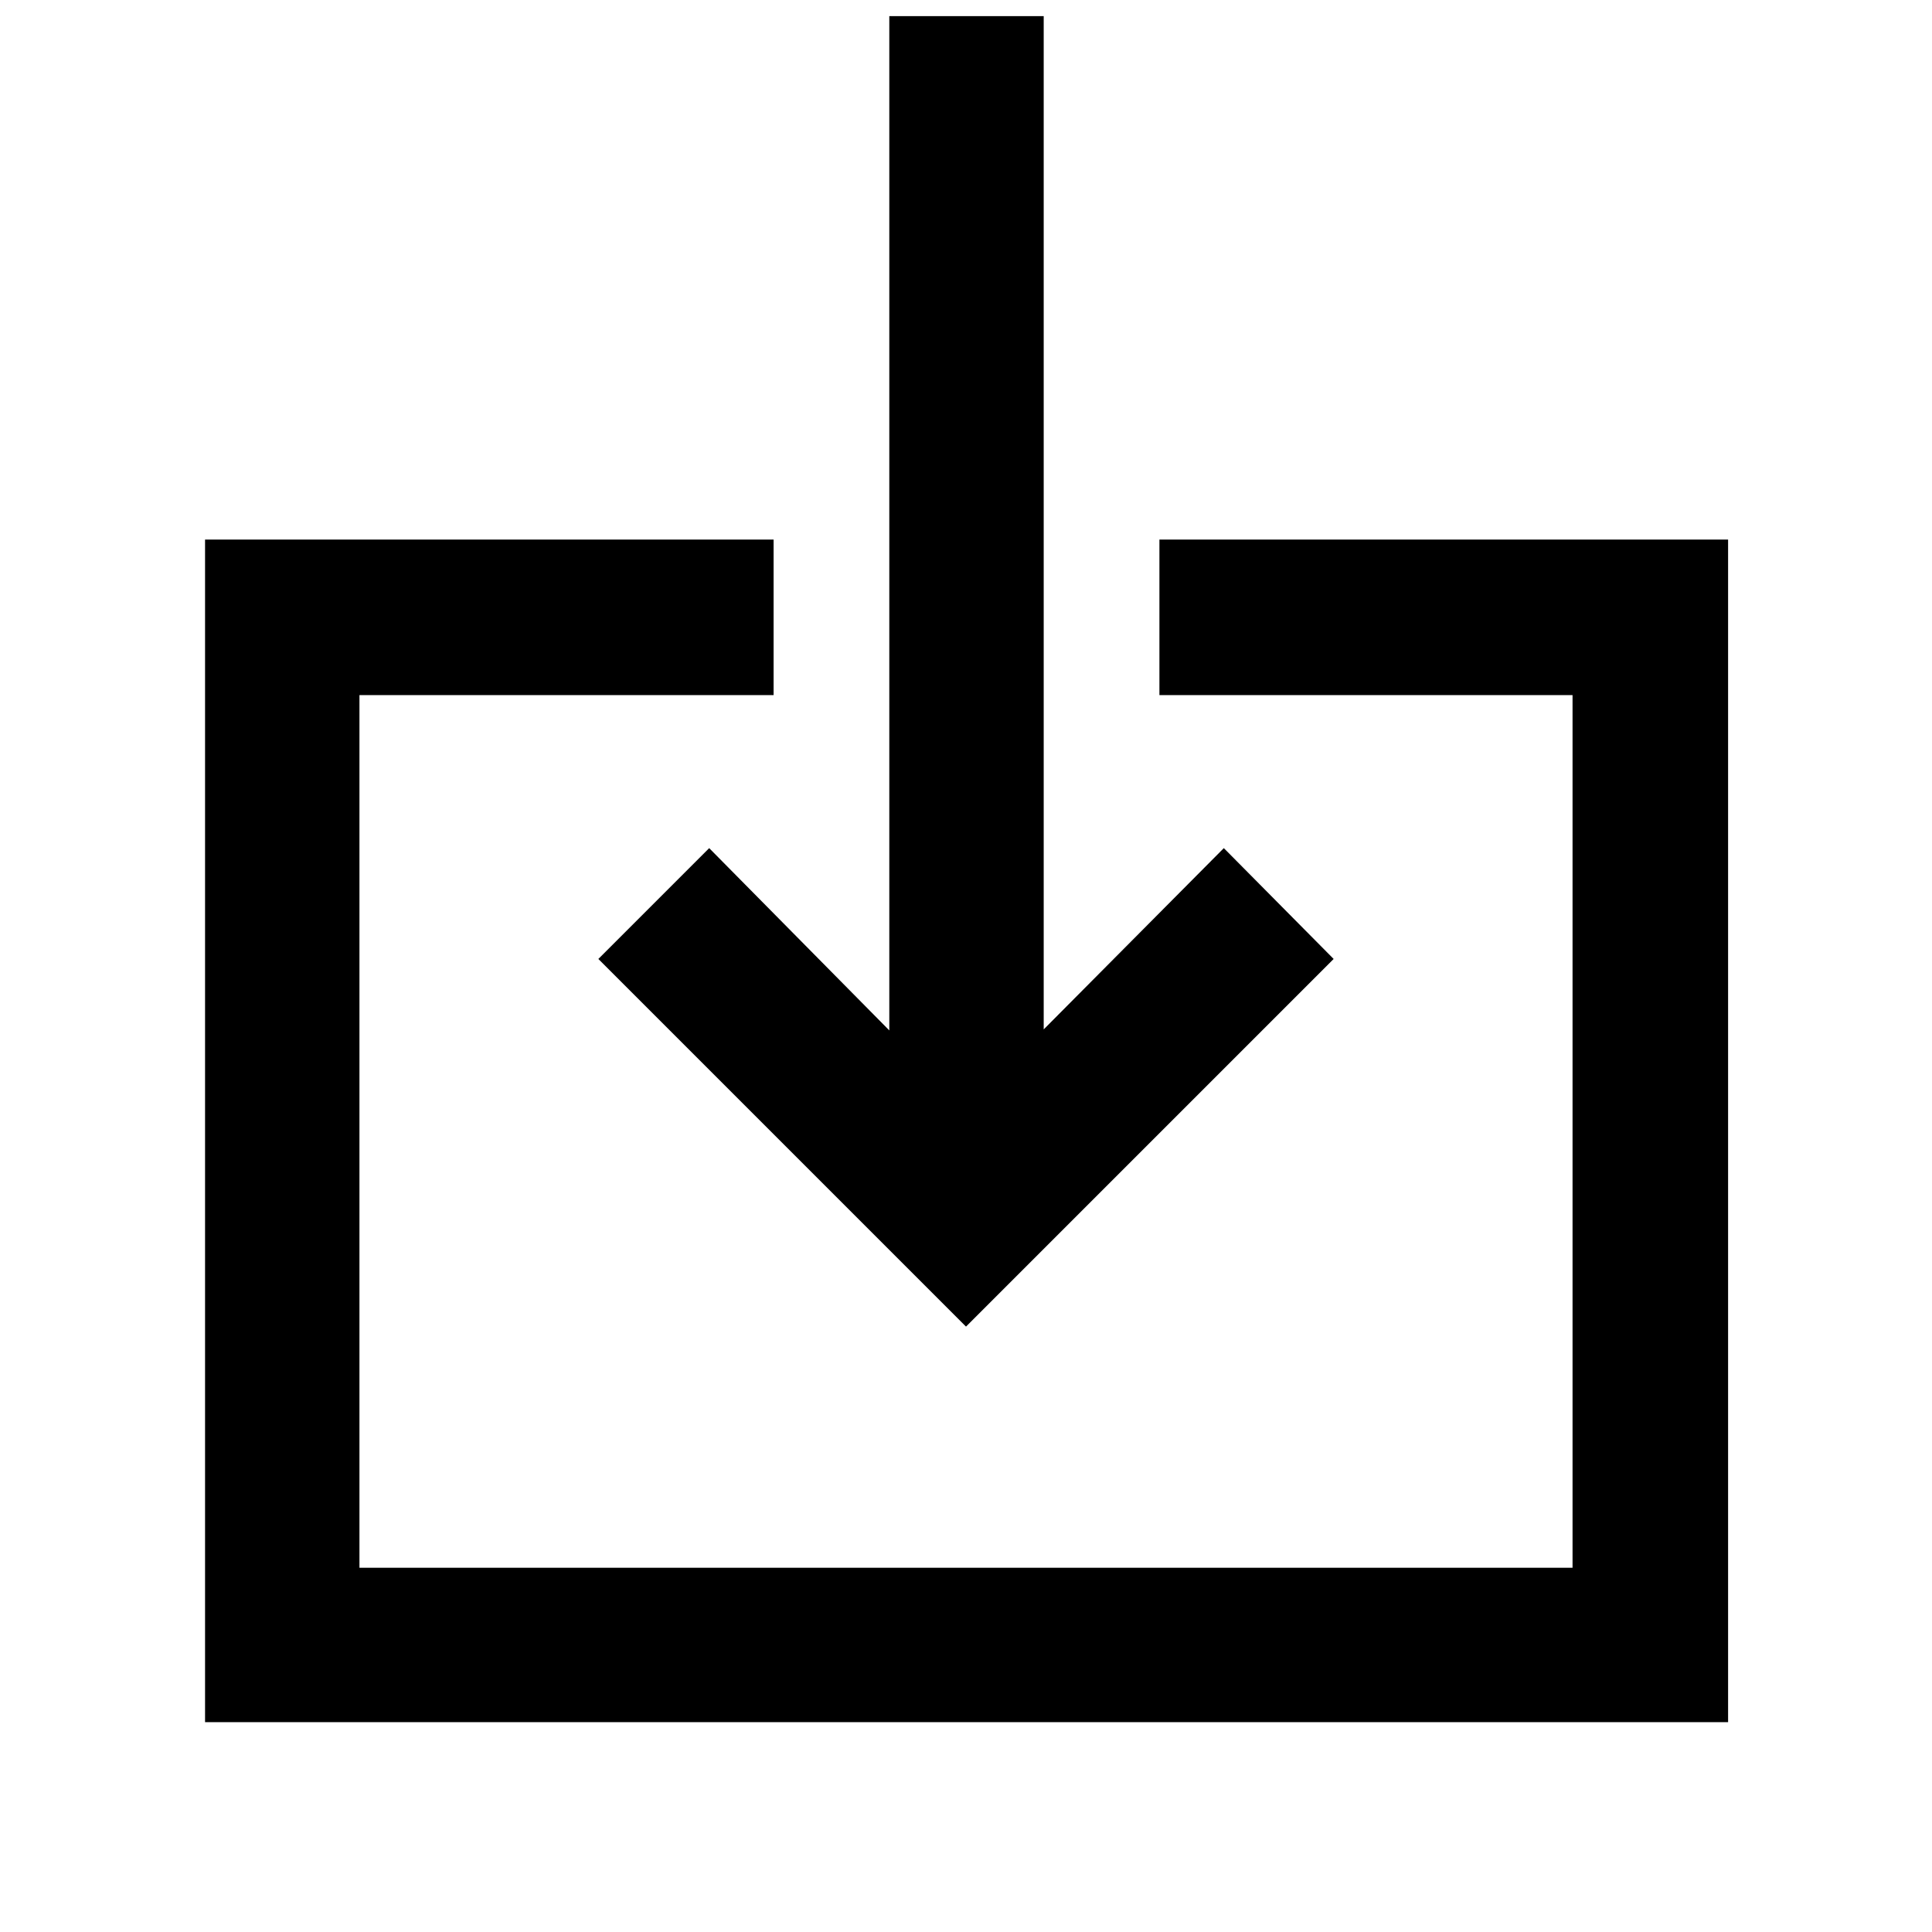 <svg xmlns="http://www.w3.org/2000/svg" height="48" viewBox="0 -960 960 960" width="48"><path d="M101.89-104.28v-587.61h282.5v77.28H178.61V-181h602.78v-433.61H576.11v-77.28h282.57v587.61H101.89ZM480-300.82 297.32-483.5l55.07-55.07 89.5 90.57v-504h76.72v503.5l89.5-90.07 54.57 55.07L480-300.82Z"/></svg>